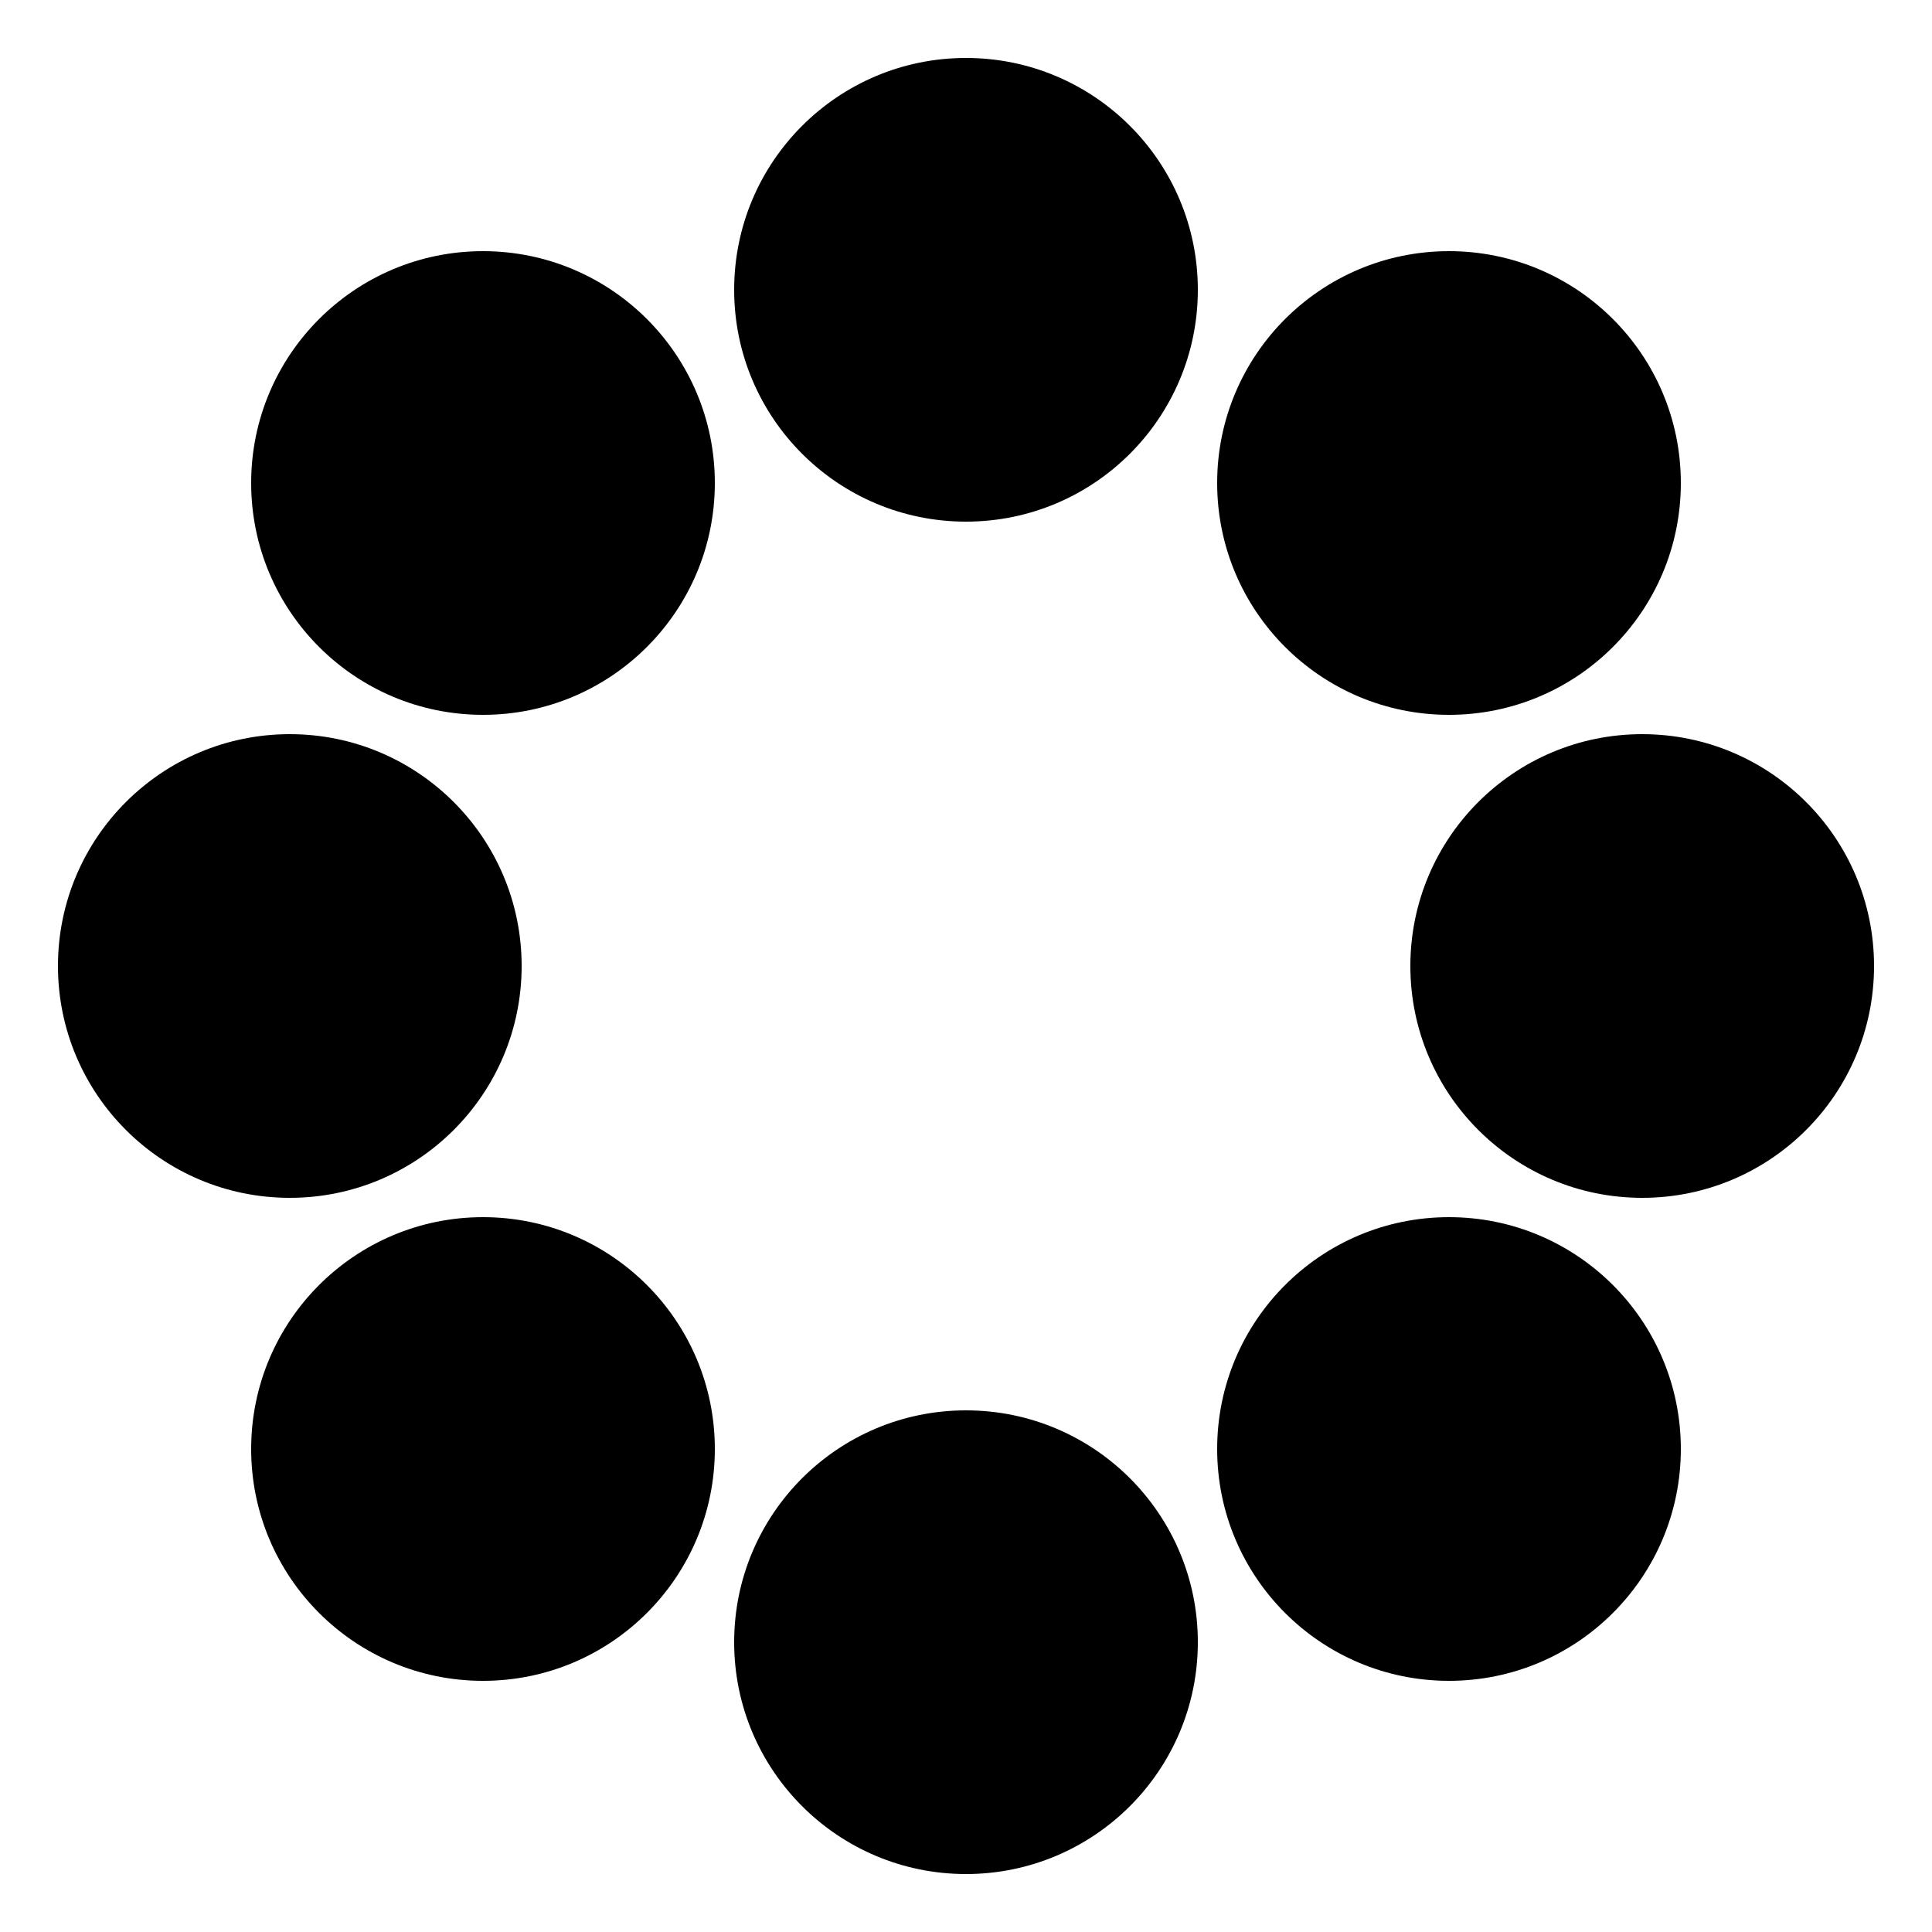 <svg viewBox="0 0 100 100" version="1.1" xmlns="http://www.w3.org/2000/svg">
    <circle id="circle1" class="circle" cx="50" cy="15" r="12"></circle>
    <circle id="circle2" class="circle" cx="75" cy="25" r="12"></circle>
    <circle id="circle3" class="circle" cx="85" cy="50" r="12"></circle>
    <circle id="circle4" class="circle" cx="75" cy="75" r="12"></circle>
    <circle id="circle5" class="circle" cx="50" cy="85" r="12"></circle>
    <circle id="circle6" class="circle" cx="25" cy="75" r="12"></circle>
    <circle id="circle7" class="circle" cx="15" cy="50" r="12"></circle>
    <circle id="circle8" class="circle" cx="25" cy="25" r="12"></circle>
</svg>